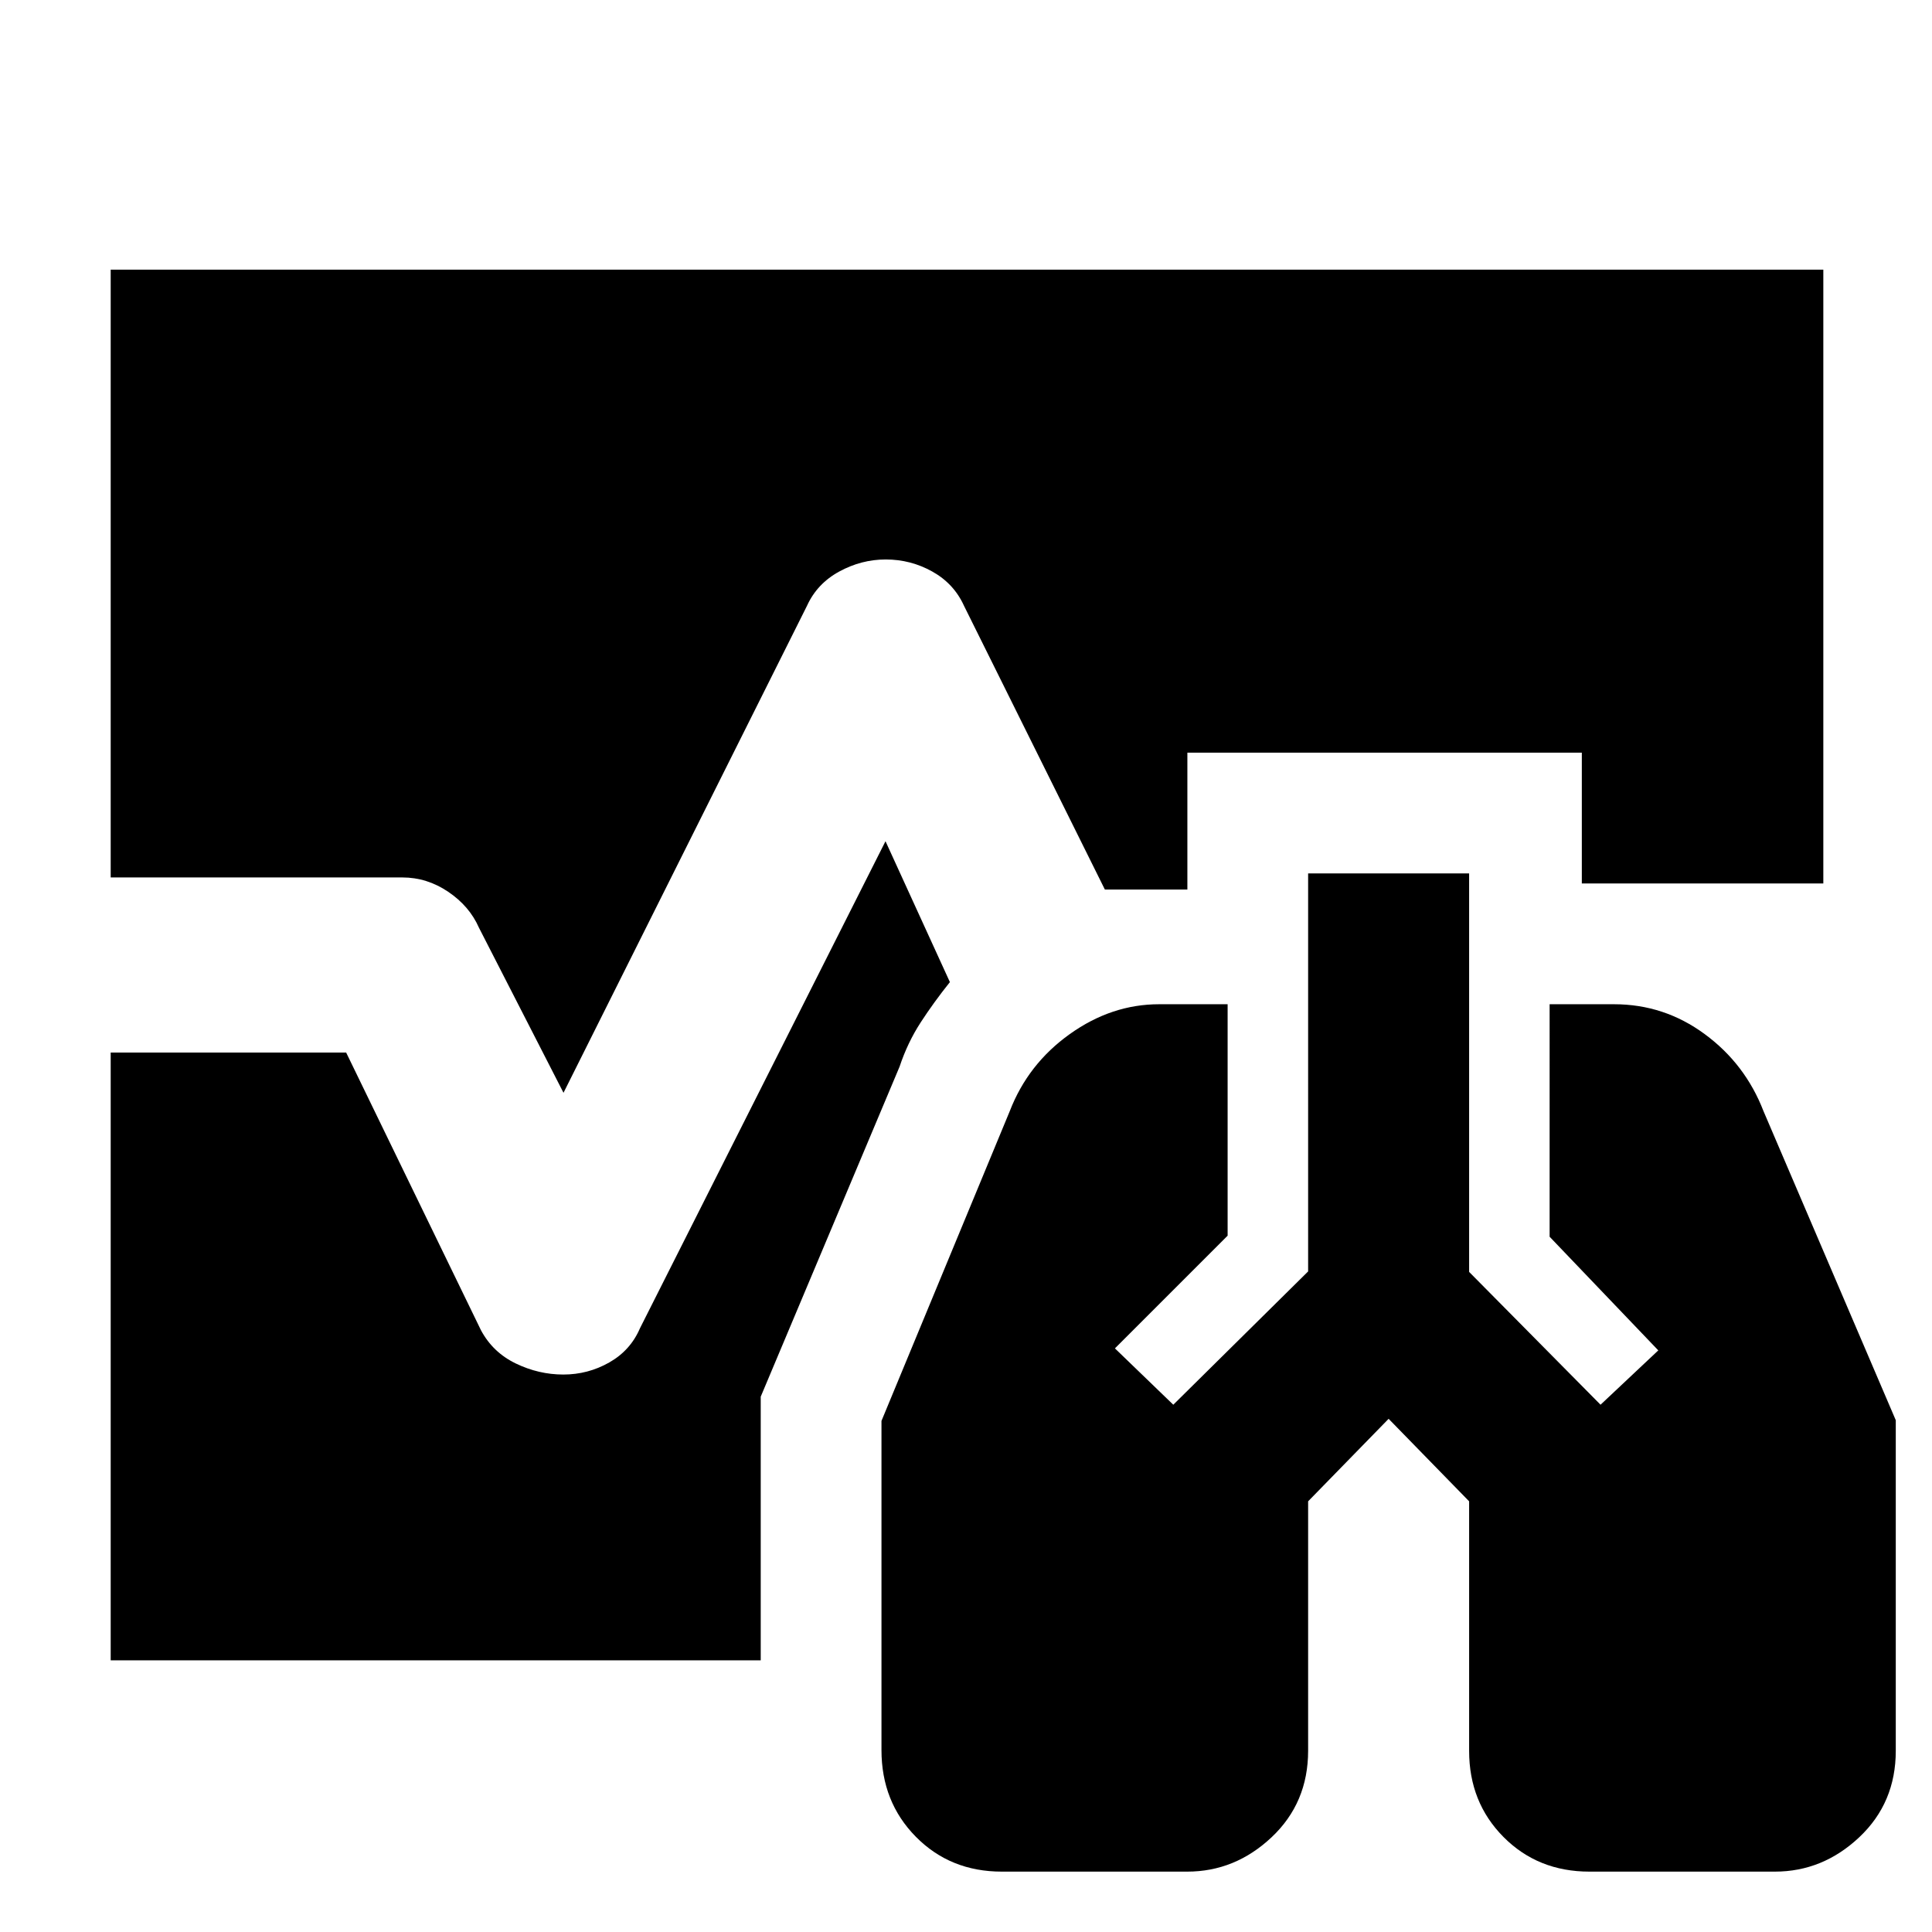 <svg xmlns="http://www.w3.org/2000/svg" width="48" height="48" viewBox="0 -960 960 960"><path d="M497.79-30q-25.62 0-42.71-17.32Q438-64.64 438-90.39v-163.57l63.73-153.88q9.07-23.51 29.84-38.33Q552.33-461 576-461h34v115l-56 56 29 28 67-66.24V-526h80v198l65.3 66 28.7-27-54-56.47V-461h32q24.91 0 45.05 14.83 20.15 14.82 29.22 38.28L942-254.3v164.27q0 25.86-18.15 42.95Q905.7-30 881.91-30h-92.12q-25.62 0-42.71-17.21Q730-64.42 730-90v-124l-40-41-40 41v123.93q0 25.9-18.15 42.99Q613.7-30 589.91-30h-92.12ZM280-417l-42-82q-4.71-10.73-15.27-17.86Q212.17-524 200-524H55v-302h851v305H786v-65H590v68h-41l-70-141q-5-11-15.74-17-10.73-6-23.14-6-12.12 0-23.12 6-11 6-16 17L280-417ZM55-135v-302h117l67 138q5.89 11 17.28 16.5t23.63 5.5q12.26 0 22.82-6T318-300l122-242 32 70q-8 10-14.5 20T447-430l-69 164v131H55Z"/></svg>